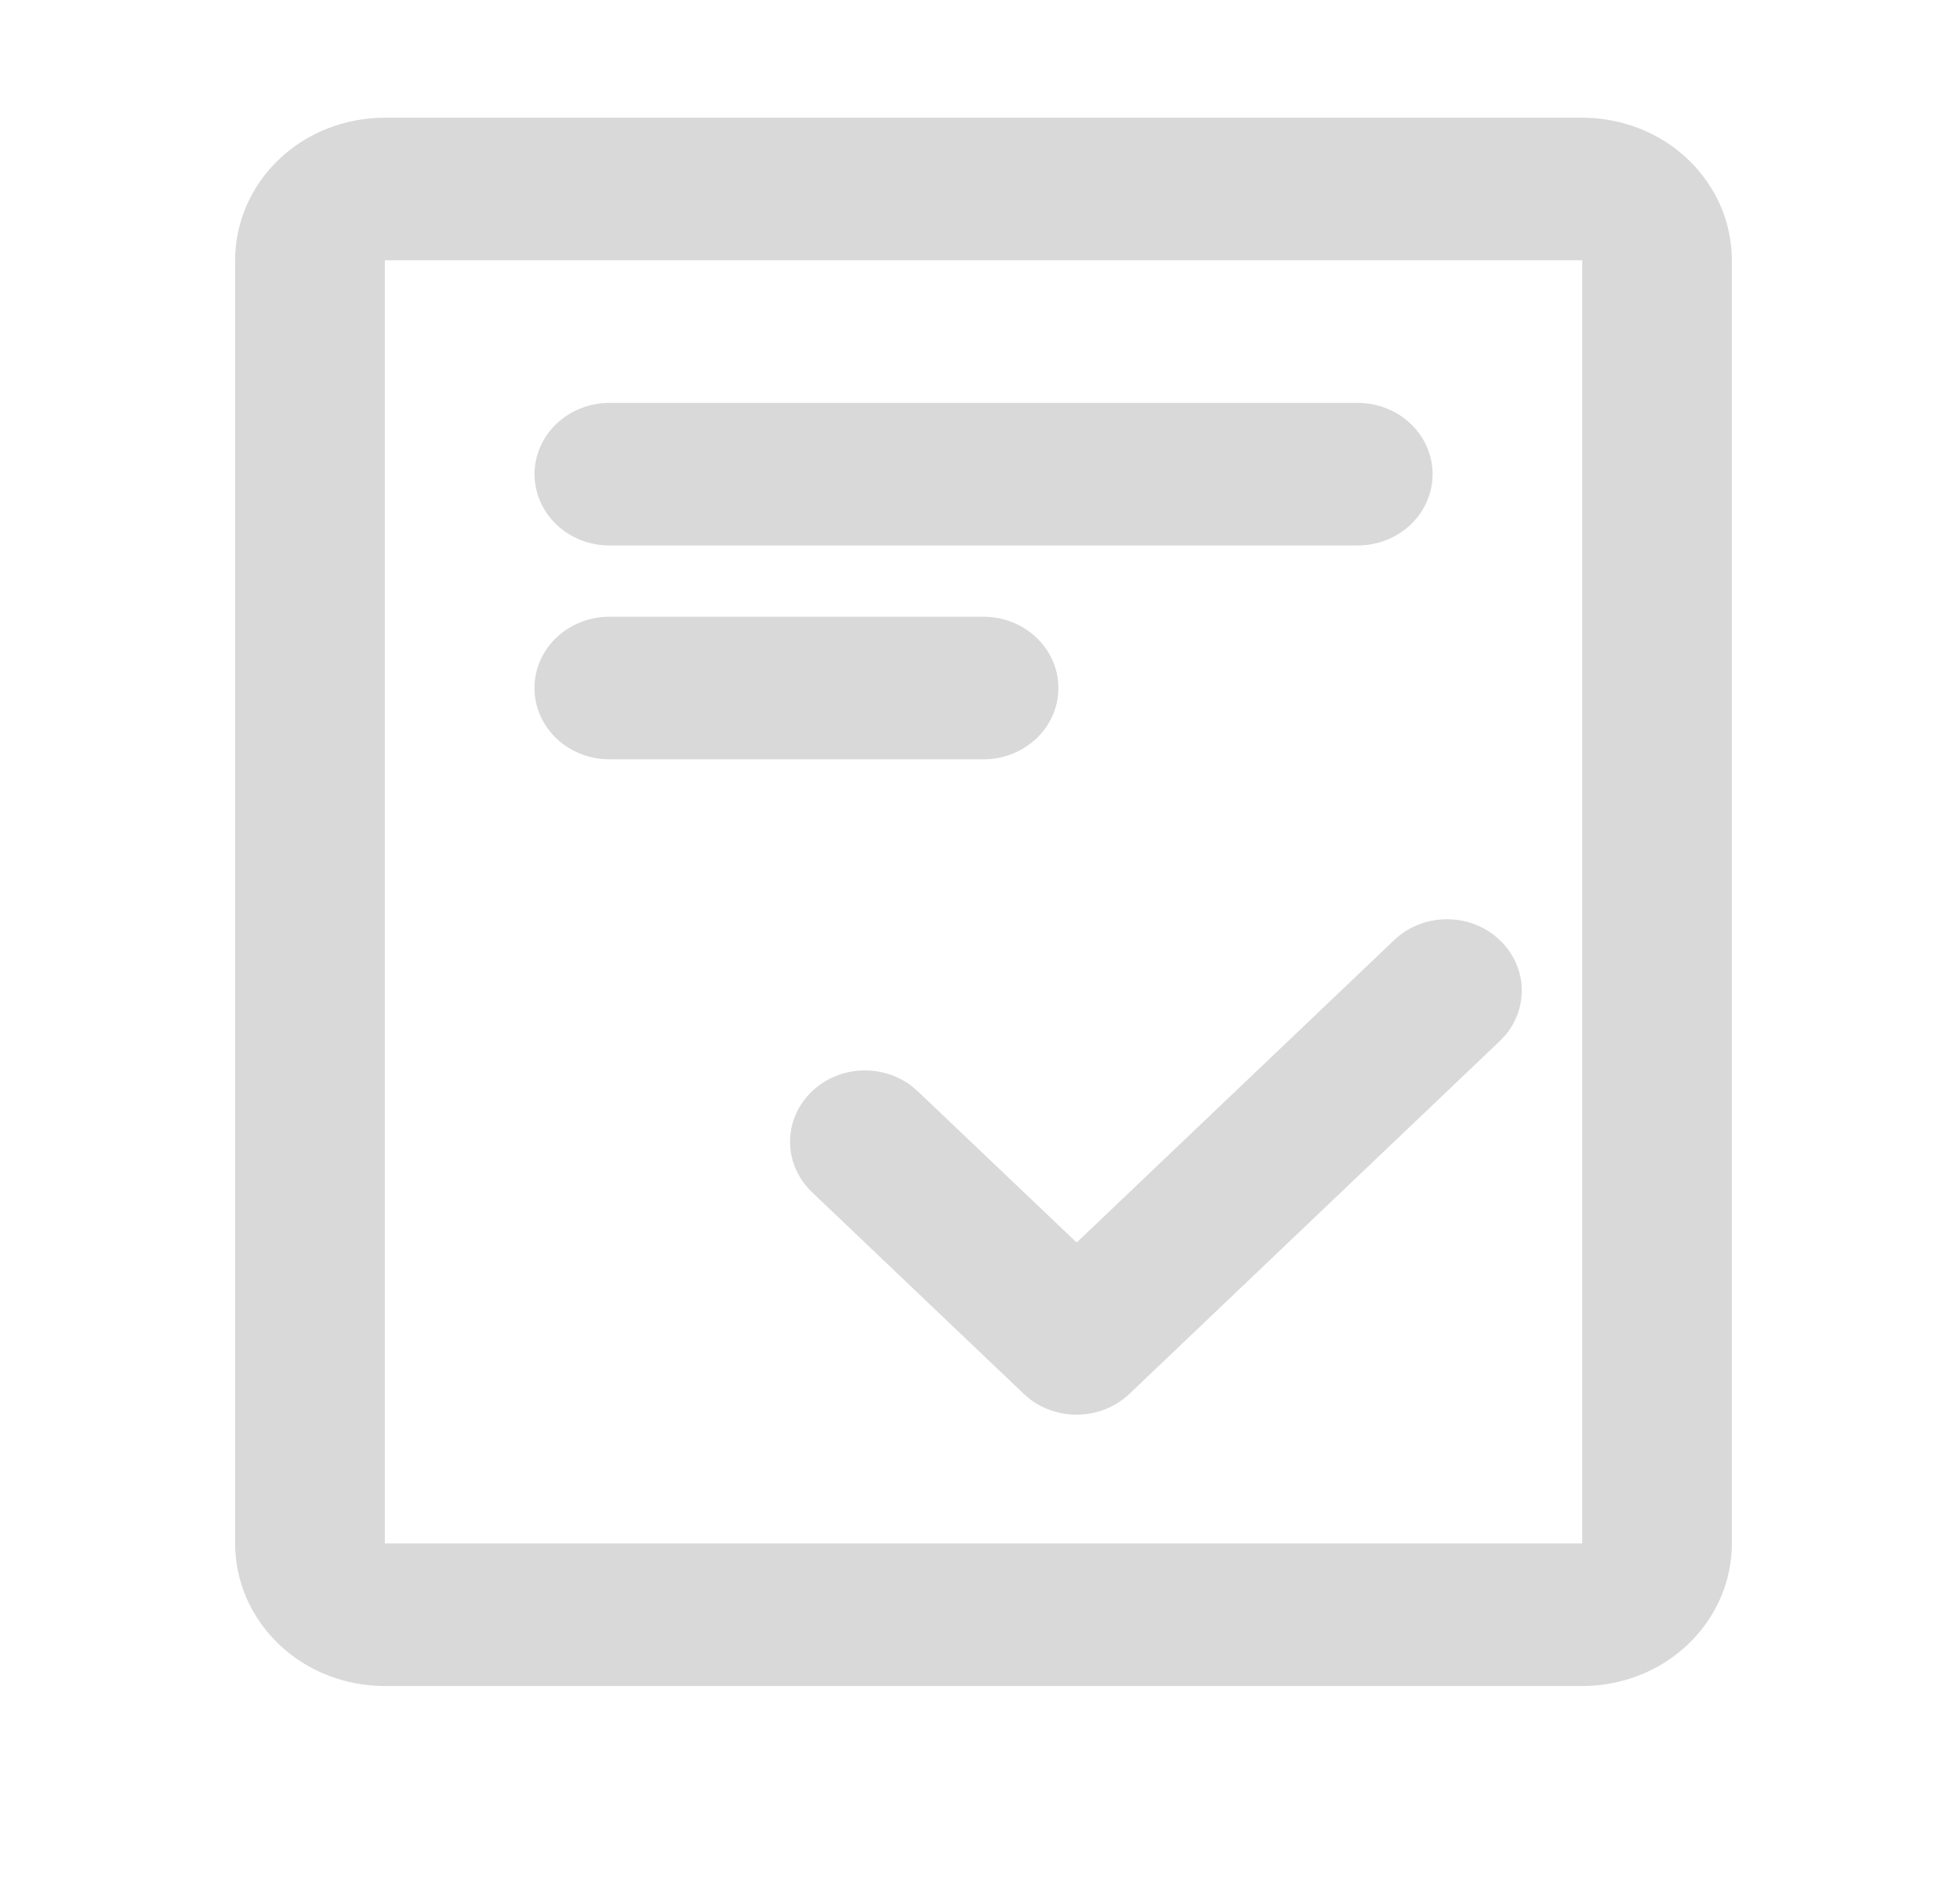 <svg fill="none" height="24" viewBox="0 0 25 24" width="25" xmlns="http://www.w3.org/2000/svg"><path clip-rule="evenodd" d="m20.912 1.639c-.232-.091-.48-.138-.731-.138h-15.273c-.251 0-.499.047-.731.138-.232.091-.442.225-.619.394-.177.169-.318.369-.414.59-.096.221-.145.457-.145.696v16.364c0 .239.049.475.145.696s.237.421.414.59.388.303.619.394c.232.091.48.138.731.138h15.273c.251 0 .499-.047.731-.138s.442-.225.619-.394c.177-.169.318-.369.414-.59.096-.221.145-.457.145-.696v-16.364c0-.239-.049-.475-.145-.696-.096-.221-.237-.421-.414-.59-.177-.169-.388-.303-.619-.394zm-16.003 1.68h15.273v16.364h-15.273zm8.311 4.812c-.179-.17-.422-.266-.675-.266h-4.773c-.253 0-.496.096-.675.266-.179.17-.28.402-.28.643s.101.472.28.643c.179.17.422.266.675.266h4.773c.253 0 .496-.096.675-.266.179-.17.28-.402.28-.643s-.101-.472-.28-.643zm4.773-2.727c-.179-.17-.422-.266-.675-.266h-9.545c-.253 0-.496.096-.675.266s-.28.402-.28.643c0 .241.101.472.28.643s.422.266.675.266h9.545c.253 0 .496-.096.675-.266.179-.17.28-.402.28-.643 0-.241-.101-.472-.28-.643zm-7.017 8.248c-.234.013-.454.107-.619.265-.179.171-.28.402-.28.643 0 .241.101.472.28.643l2.7 2.571.083.071c.183.138.413.207.647.194s.454-.107.619-.264l4.725-4.5.074-.079c.145-.175.217-.394.204-.617-.014-.222-.113-.432-.278-.59l-.083-.071c-.184-.138-.414-.207-.647-.194-.234.013-.454.107-.619.265l-4.049 3.856-2.026-1.928-.083-.071c-.184-.138-.414-.207-.647-.194z" fill="#d9d9d9" fill-rule="evenodd"/></svg>